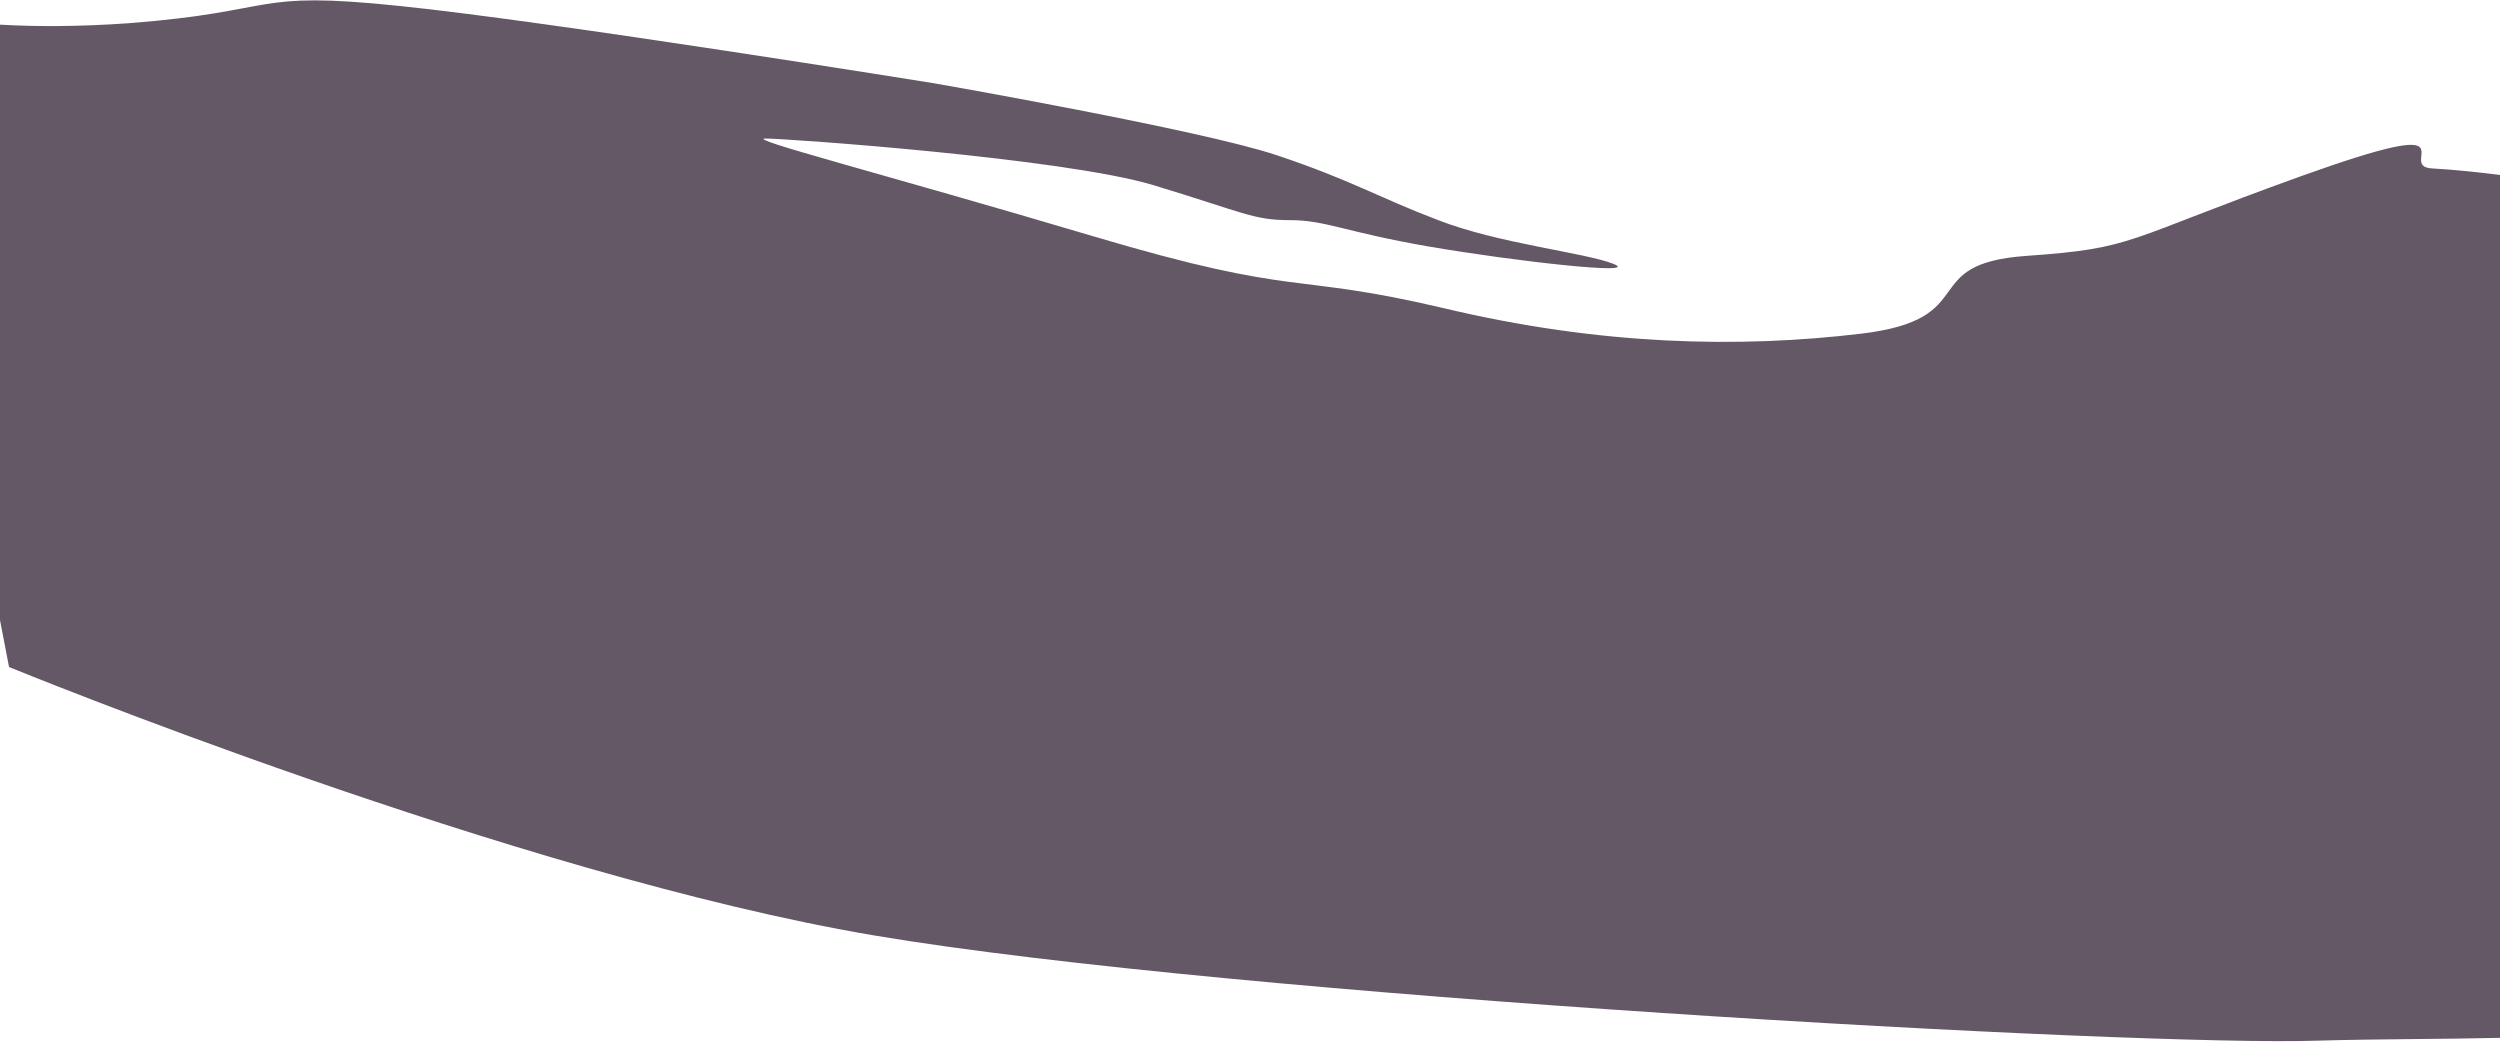 <?xml version="1.0" encoding="utf-8"?>
<!-- Generator: Adobe Illustrator 22.0.1, SVG Export Plug-In . SVG Version: 6.00 Build 0)  -->
<svg version="1.1" id="圖層_1" xmlns="http://www.w3.org/2000/svg" xmlns:xlink="http://www.w3.org/1999/xlink" x="0px" y="0px"
	 viewBox="0 0 720 300" style="enable-background:new 0 0 720 300;" xml:space="preserve">
<style type="text/css">
	.st0{fill-rule:evenodd;clip-rule:evenodd;fill:#645866;}
</style>
<path class="st0" d="M720,50.4v248.5c-16.7,0.4-34.6,0.3-52.2,0.8c-51.7,1.8-313.1-12.9-416.1-30.3S2.6,192.1,2.6,192.1L0,178.6V7.1
	c10.3,0.6,22.7,0.6,36.9-0.4c44.3-3.4,34.8-9.5,78-5c43.2,4.4,154.2,22.3,154.2,22.3s76.8,13.4,98.6,20.7s29.1,12.1,46.5,18.7
	c17.5,6.8,42.1,9.3,50.5,12.6c8.4,3.4-28.8-0.8-53.2-5c-24.3-4.2-29.6-7.6-40.1-7.6c-10.5,0-13.2-2.2-39.3-10.1
	c-26.1-7.8-105.6-13.4-111.6-13.4s33.6,10.1,94.2,28.1C375.2,86,371,78.2,416,88.8c45,10.7,84.8,11.5,120,7.3
	c35.3-4.2,15.6-20.1,47.5-22.4c31.7-2.2,27.6-4.4,79.3-23c51.6-18.5,26.9-2.8,37.6-2.2C707.3,48.9,713.8,49.6,720,50.4L720,50.4z"/>
</svg>
